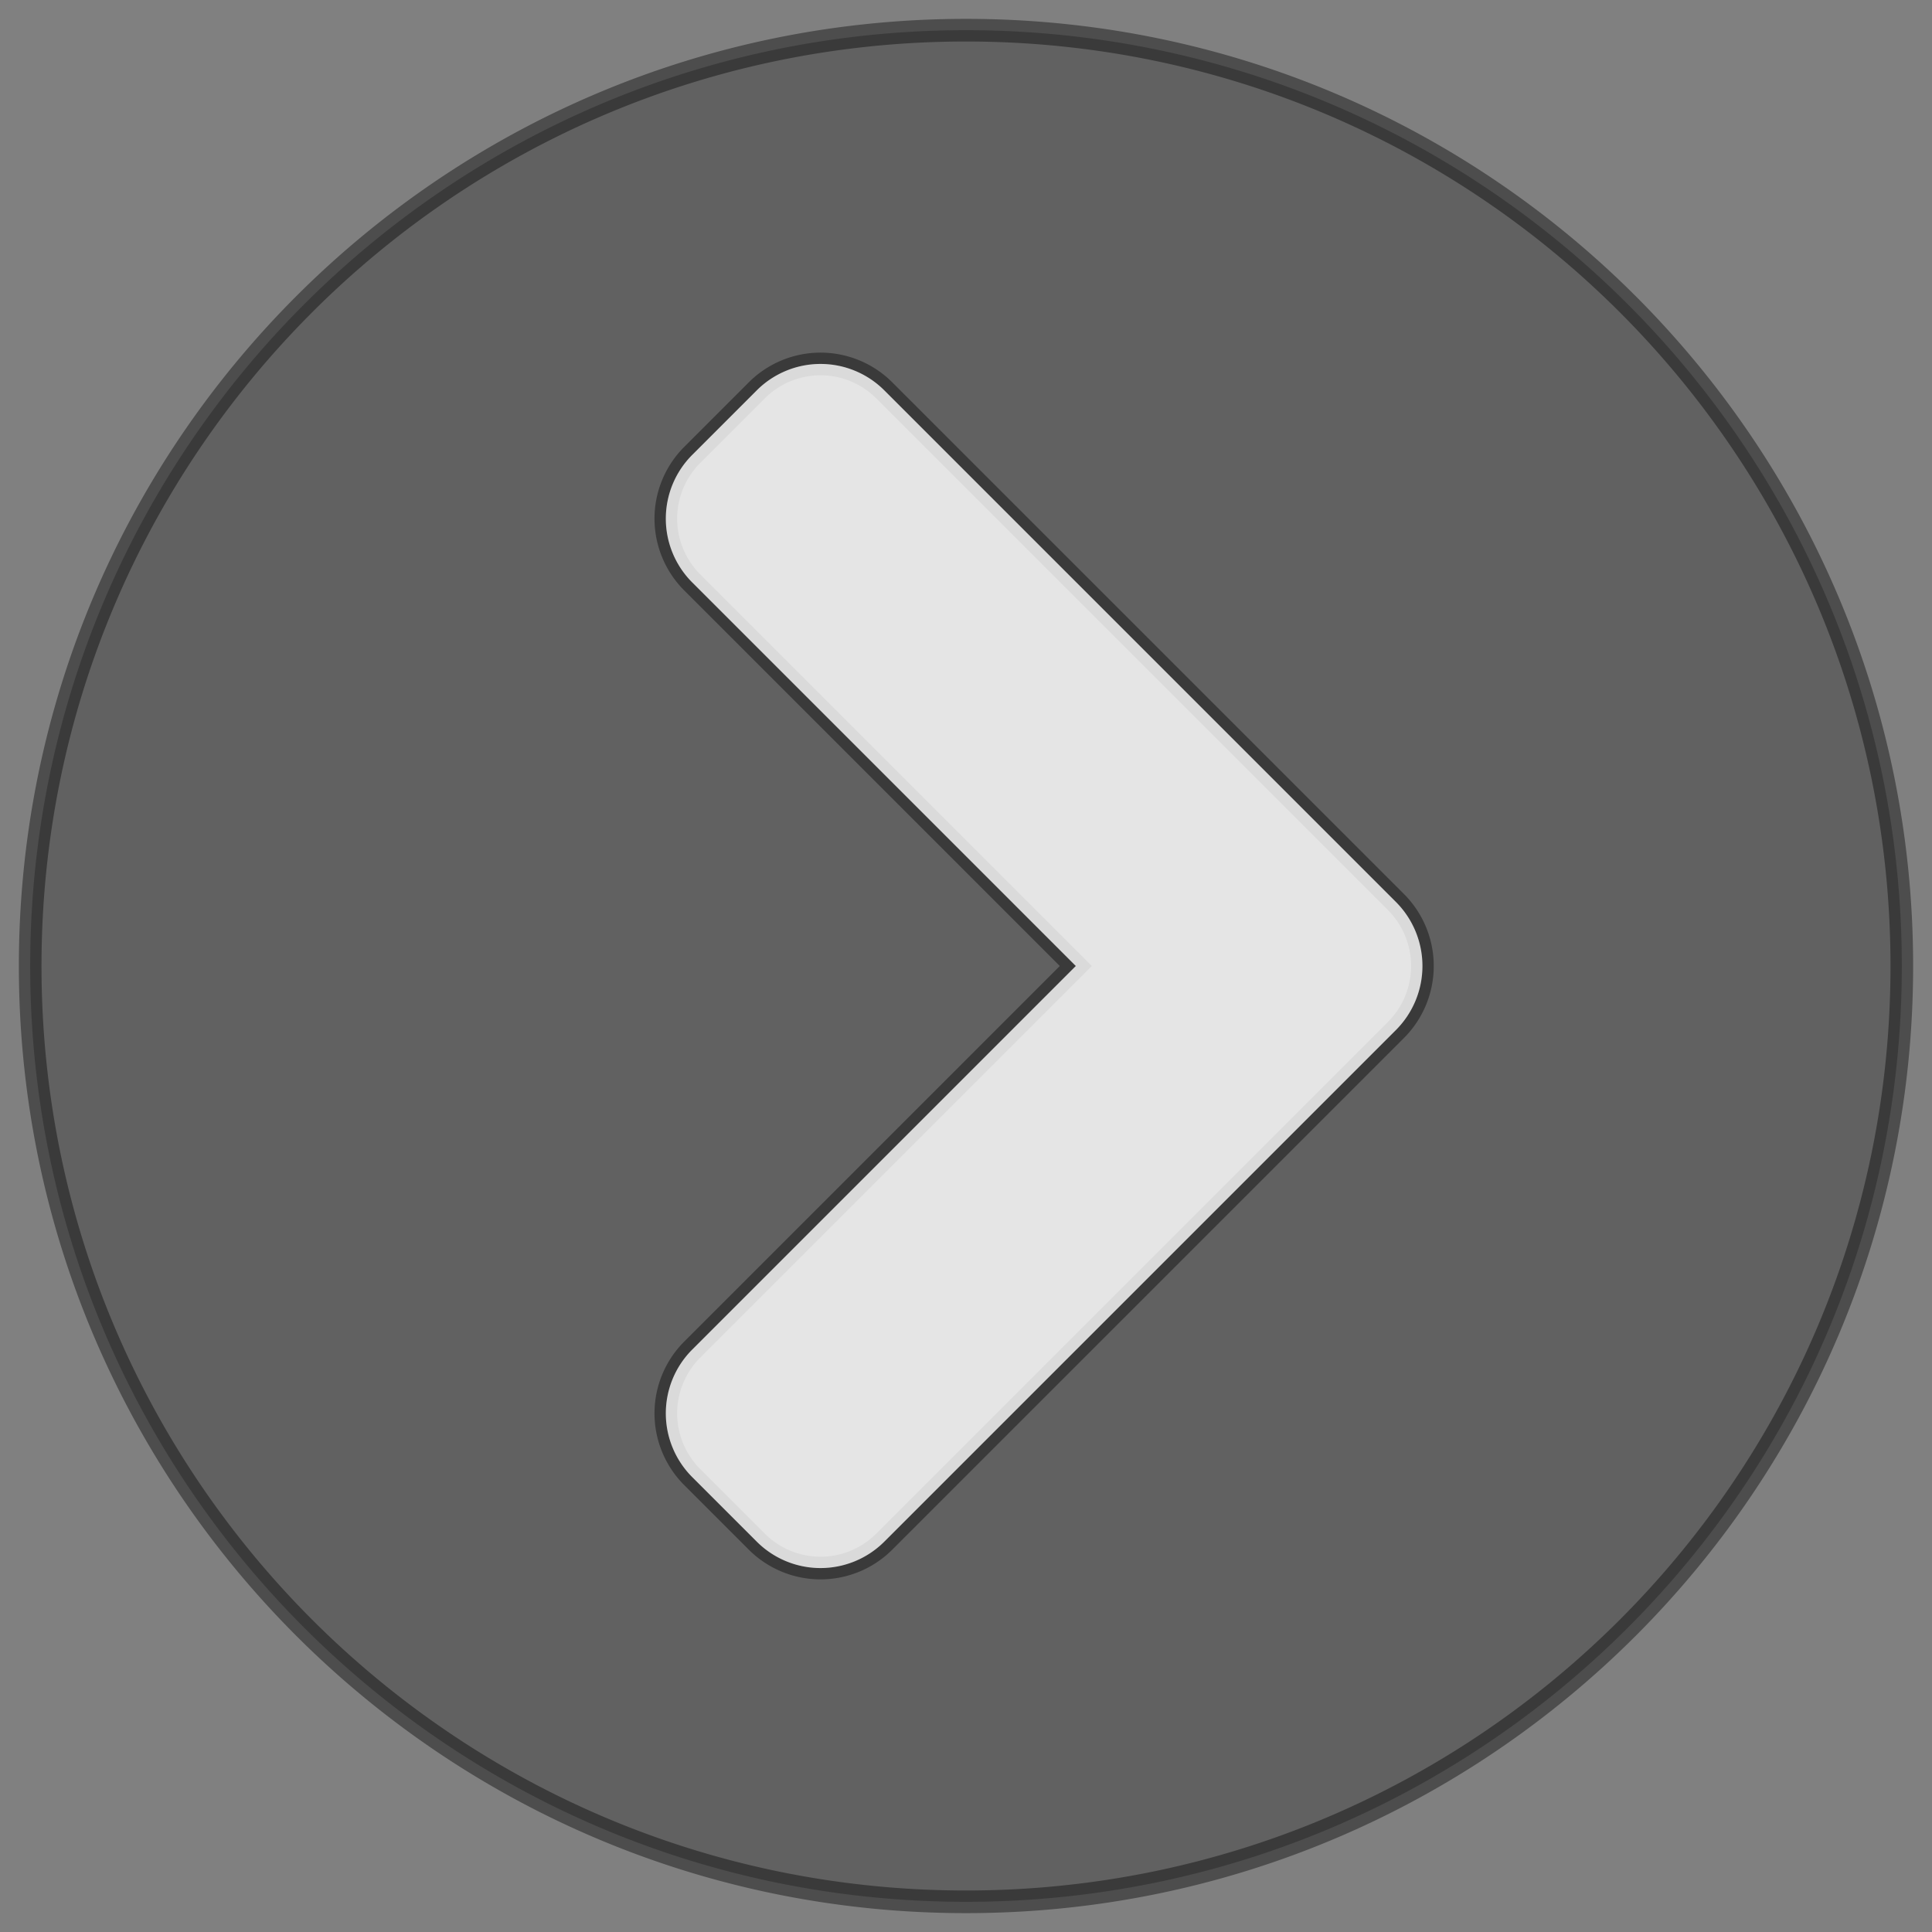 <?xml version="1.0" encoding="utf-8"?>
<svg aria-hidden="true" focusable="false" data-prefix="fad" data-icon="chevron-circle-right" class="svg-inline--fa fa-chevron-circle-right fa-w-16" role="img" viewBox="0 0 512 512" xmlns="http://www.w3.org/2000/svg">
  <rect x="0" y="0" width="512" height="512" fill="#808080" stroke="none"/>
  <g class="fa-group">
    <path class="fa-secondary" d="M256 8C119 8 8 119 8 256s111 248 248 248 248-111 248-248S393 8 256 8zm113.9 265L234.4 408.5a23.9 23.9 0 0 1-33.9 0l-17-17a23.9 23.9 0 0 1 0-33.9L285.1 256 183.5 154.4a23.9 23.9 0 0 1 0-33.9l17-17a23.9 23.9 0 0 1 33.9 0L369.9 239a24 24 0 0 1 0 34z" opacity="0.4" style="fill: rgba(48, 47, 47, 0.933); stroke-width: 6; stroke: rgb(0, 0, 0);"/>
    <path class="fa-primary" d="M369.9 273L234.4 408.5a23.9 23.9 0 0 1-33.9 0l-17-17a23.9 23.9 0 0 1 0-33.9L285.1 256 183.5 154.4a23.9 23.9 0 0 1 0-33.9l17-17a23.9 23.9 0 0 1 33.9 0L369.9 239a24 24 0 0 1 0 34z" style="fill: rgb(255, 255, 255); fill-opacity: 0.79;"/>
  </g>
</svg>